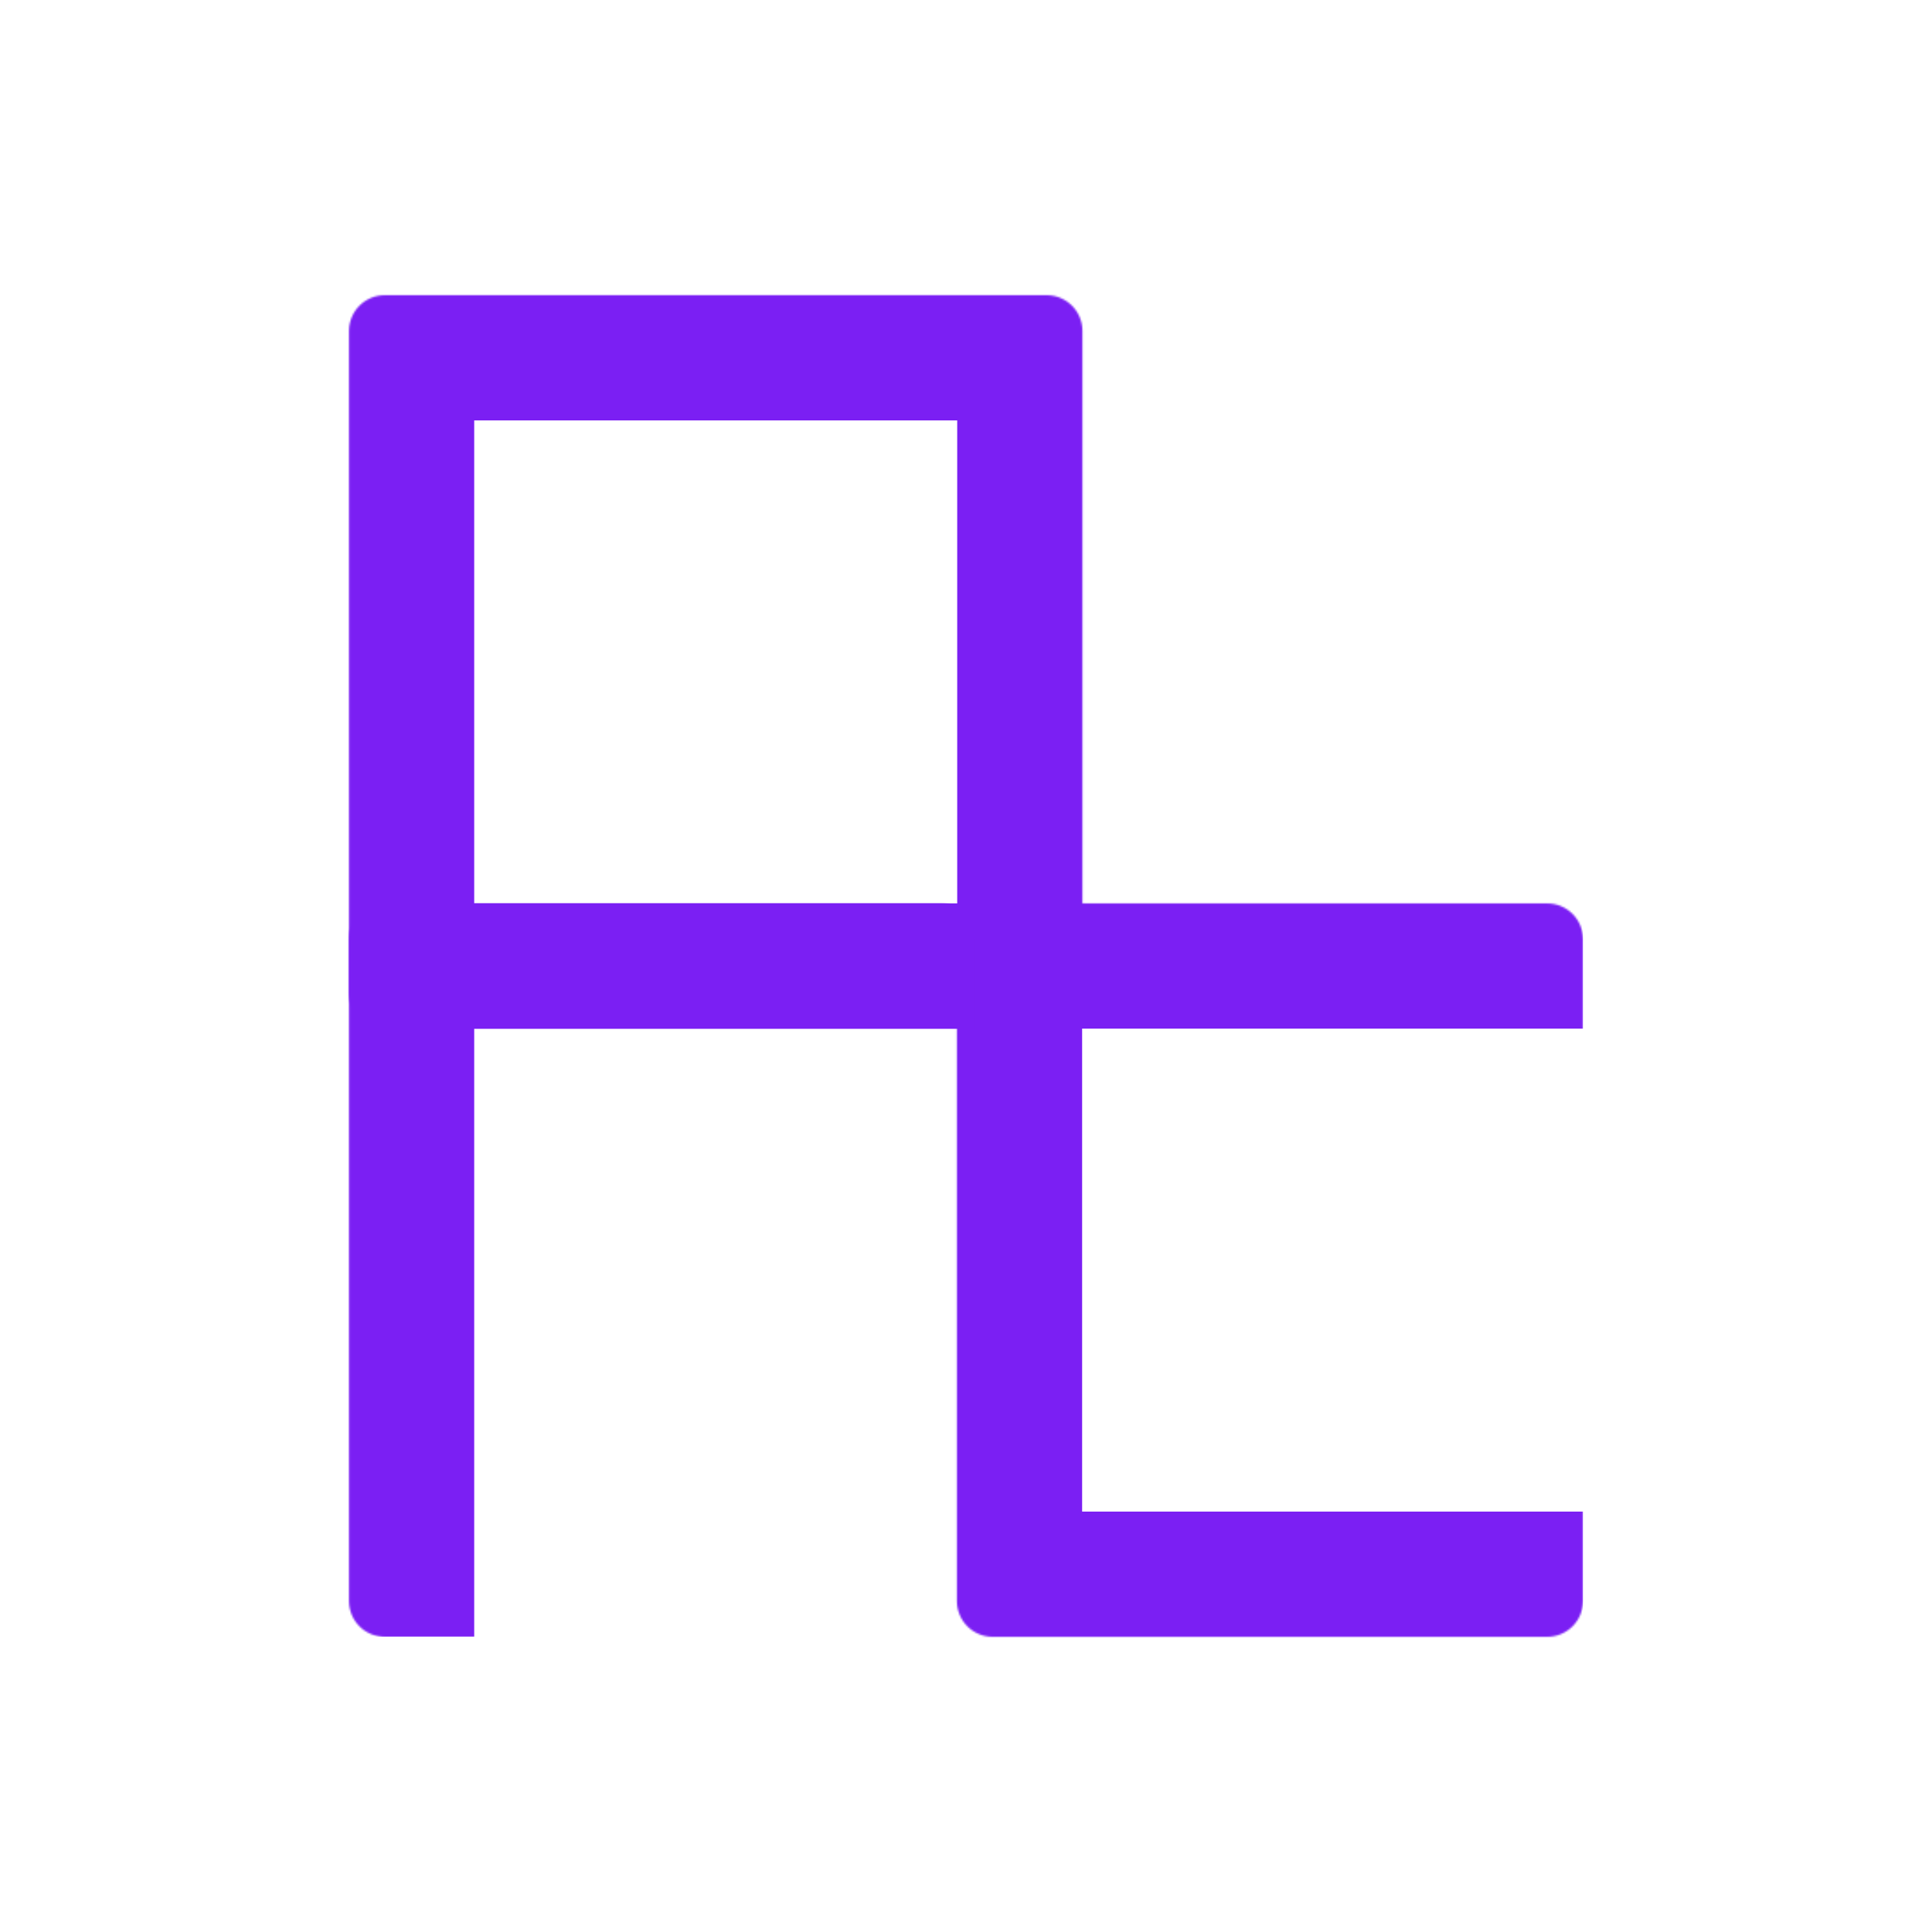 <svg width="1080" height="1080" viewBox="0 0 1080 1080" fill="none" xmlns="http://www.w3.org/2000/svg">
<mask id="path-1-inside-1_106_6" fill="white">
<path d="M195.086 184.996C195.086 173.95 204.04 164.996 215.086 164.996H585.086C596.132 164.996 605.086 173.95 605.086 184.996V554.996C605.086 566.042 596.132 574.996 585.086 574.996H215.086C204.04 574.996 195.086 566.042 195.086 554.996V184.996Z"/>
</mask>
<path d="M125.086 184.996C125.086 135.29 165.381 94.996 215.086 94.996H585.086C634.792 94.996 675.086 135.29 675.086 184.996L535.086 234.996H265.086L125.086 184.996ZM675.086 554.996C675.086 604.702 634.792 644.996 585.086 644.996H215.086C165.381 644.996 125.086 604.702 125.086 554.996L265.086 504.996H535.086L675.086 554.996ZM215.086 644.996C165.381 644.996 125.086 604.702 125.086 554.996V184.996C125.086 135.29 165.381 94.996 215.086 94.996L265.086 234.996V504.996L215.086 644.996ZM585.086 94.996C634.792 94.996 675.086 135.29 675.086 184.996V554.996C675.086 604.702 634.792 644.996 585.086 644.996L535.086 504.996V234.996L585.086 94.996Z" fill="#7B1FF3" mask="url(#path-1-inside-1_106_6)"/>
<mask id="path-3-inside-2_106_6" fill="white">
<path d="M534.914 525.004C534.914 513.958 543.868 505.004 554.914 505.004H864.914C875.96 505.004 884.914 513.958 884.914 525.004V895.004C884.914 906.05 875.96 915.004 864.914 915.004H554.914C543.868 915.004 534.914 906.05 534.914 895.004V525.004Z"/>
</mask>
<path d="M464.914 525.004C464.914 475.298 505.208 435.004 554.914 435.004H794.914C844.619 435.004 884.914 475.298 884.914 525.004V575.004C884.914 575.004 875.96 575.004 864.914 575.004H604.914L464.914 525.004ZM884.914 895.004C884.914 944.71 844.619 985.004 794.914 985.004H554.914C505.208 985.004 464.914 944.71 464.914 895.004L604.914 845.004H864.914C875.96 845.004 884.914 845.004 884.914 845.004V895.004ZM554.914 985.004C505.208 985.004 464.914 944.71 464.914 895.004V525.004C464.914 475.298 505.208 435.004 554.914 435.004L604.914 575.004V845.004L554.914 985.004ZM884.914 505.004V915.004V505.004Z" fill="#7B1FF3" mask="url(#path-3-inside-2_106_6)"/>
<mask id="path-5-inside-3_106_6" fill="white">
<path d="M195.086 525.004C195.086 513.958 204.04 505.004 215.086 505.004H525.086C536.132 505.004 545.086 513.958 545.086 525.004V895.004C545.086 906.05 536.132 915.004 525.086 915.004H215.086C204.04 915.004 195.086 906.05 195.086 895.004V525.004Z"/>
</mask>
<path d="M125.086 525.004C125.086 475.298 165.381 435.004 215.086 435.004H455.086C504.792 435.004 545.086 475.298 545.086 525.004V575.004C545.086 575.004 536.132 575.004 525.086 575.004H265.086L125.086 525.004ZM545.086 915.004H195.086H545.086ZM215.086 915.004C165.381 915.004 125.086 874.71 125.086 825.004V525.004C125.086 475.298 165.381 435.004 215.086 435.004L265.086 575.004V895.004C265.086 906.05 265.086 915.004 265.086 915.004H215.086ZM545.086 505.004V915.004V505.004Z" fill="#7B1FF3" mask="url(#path-5-inside-3_106_6)"/>
</svg>
